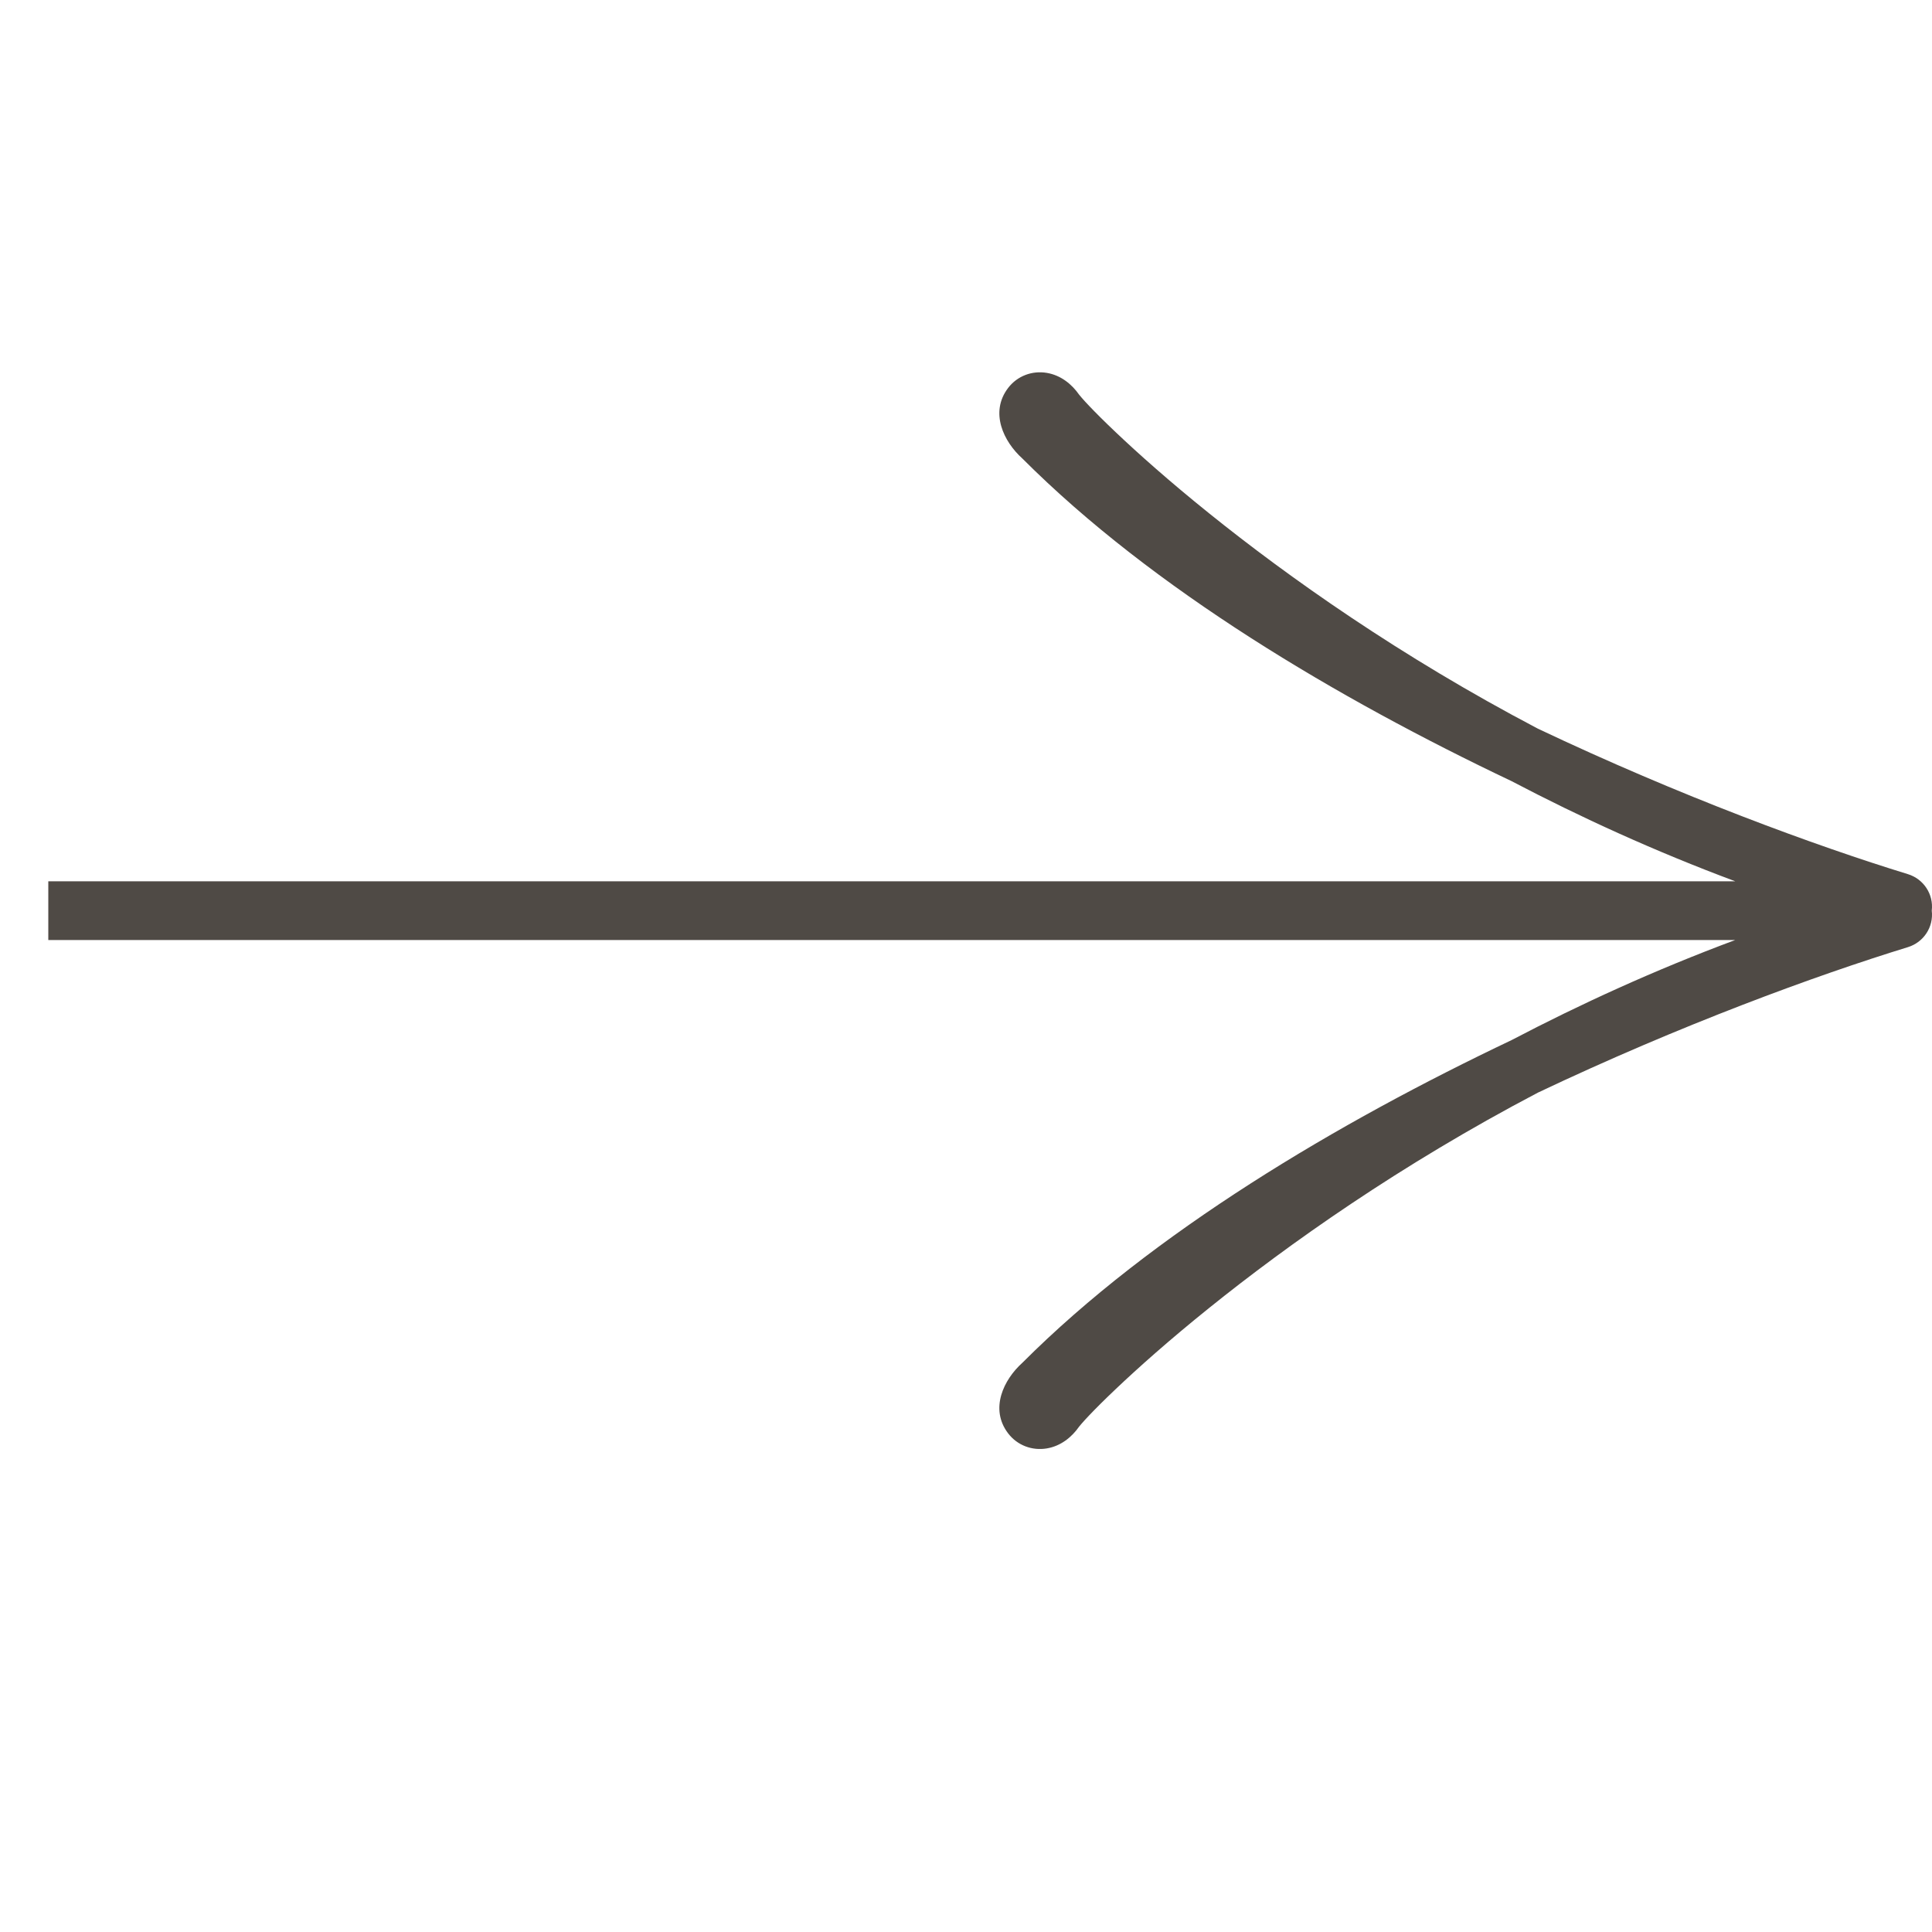 <svg width="40" height="40" viewBox="0 0 40 40" fill="none" xmlns="http://www.w3.org/2000/svg">
<g clip-path="url(#clip0_402_4066)">
<path fill-rule="evenodd" clip-rule="evenodd" d="M1 19.462L35.926 19.462C34.263 20.082 32.714 20.791 31.294 21.535C27.705 23.241 23.873 25.506 21.166 28.216C20.782 28.561 20.484 29.167 20.872 29.676C21.063 29.926 21.37 30.039 21.673 29.988C21.964 29.939 22.19 29.754 22.341 29.538C22.341 29.538 22.345 29.533 22.355 29.521C22.365 29.508 22.379 29.491 22.398 29.47C22.436 29.427 22.487 29.37 22.553 29.301C22.684 29.163 22.866 28.981 23.097 28.762C23.558 28.324 24.208 27.744 25.03 27.083C26.671 25.762 28.988 24.119 31.838 22.623C34.786 21.224 37.596 20.195 39.5 19.61C39.827 19.51 40.036 19.192 39.995 18.854C40.036 18.516 39.827 18.198 39.5 18.098C37.596 17.513 34.786 16.484 31.838 15.085C28.988 13.589 26.671 11.946 25.03 10.625C24.208 9.964 23.558 9.384 23.097 8.946C22.866 8.727 22.684 8.545 22.553 8.407C22.487 8.338 22.436 8.282 22.398 8.238C22.379 8.217 22.365 8.2 22.355 8.187C22.352 8.183 22.349 8.18 22.347 8.177C22.343 8.172 22.341 8.17 22.341 8.17C22.19 7.954 21.964 7.769 21.673 7.72C21.37 7.669 21.063 7.782 20.872 8.032C20.484 8.541 20.782 9.147 21.166 9.492C23.873 12.202 27.705 14.467 31.294 16.172C32.714 16.917 34.263 17.626 35.926 18.246L1.608 18.246C1.6 18.246 1.592 18.246 1.584 18.246H1L1 18.854V19.462Z" fill="#4F4A45"/>
</g>
<defs>
<clipPath id="clip0_402_4066">
<rect width="40" height="40" fill="white" transform="translate(0 40) rotate(-90)"/>
</clipPath>
</defs>
</svg>

